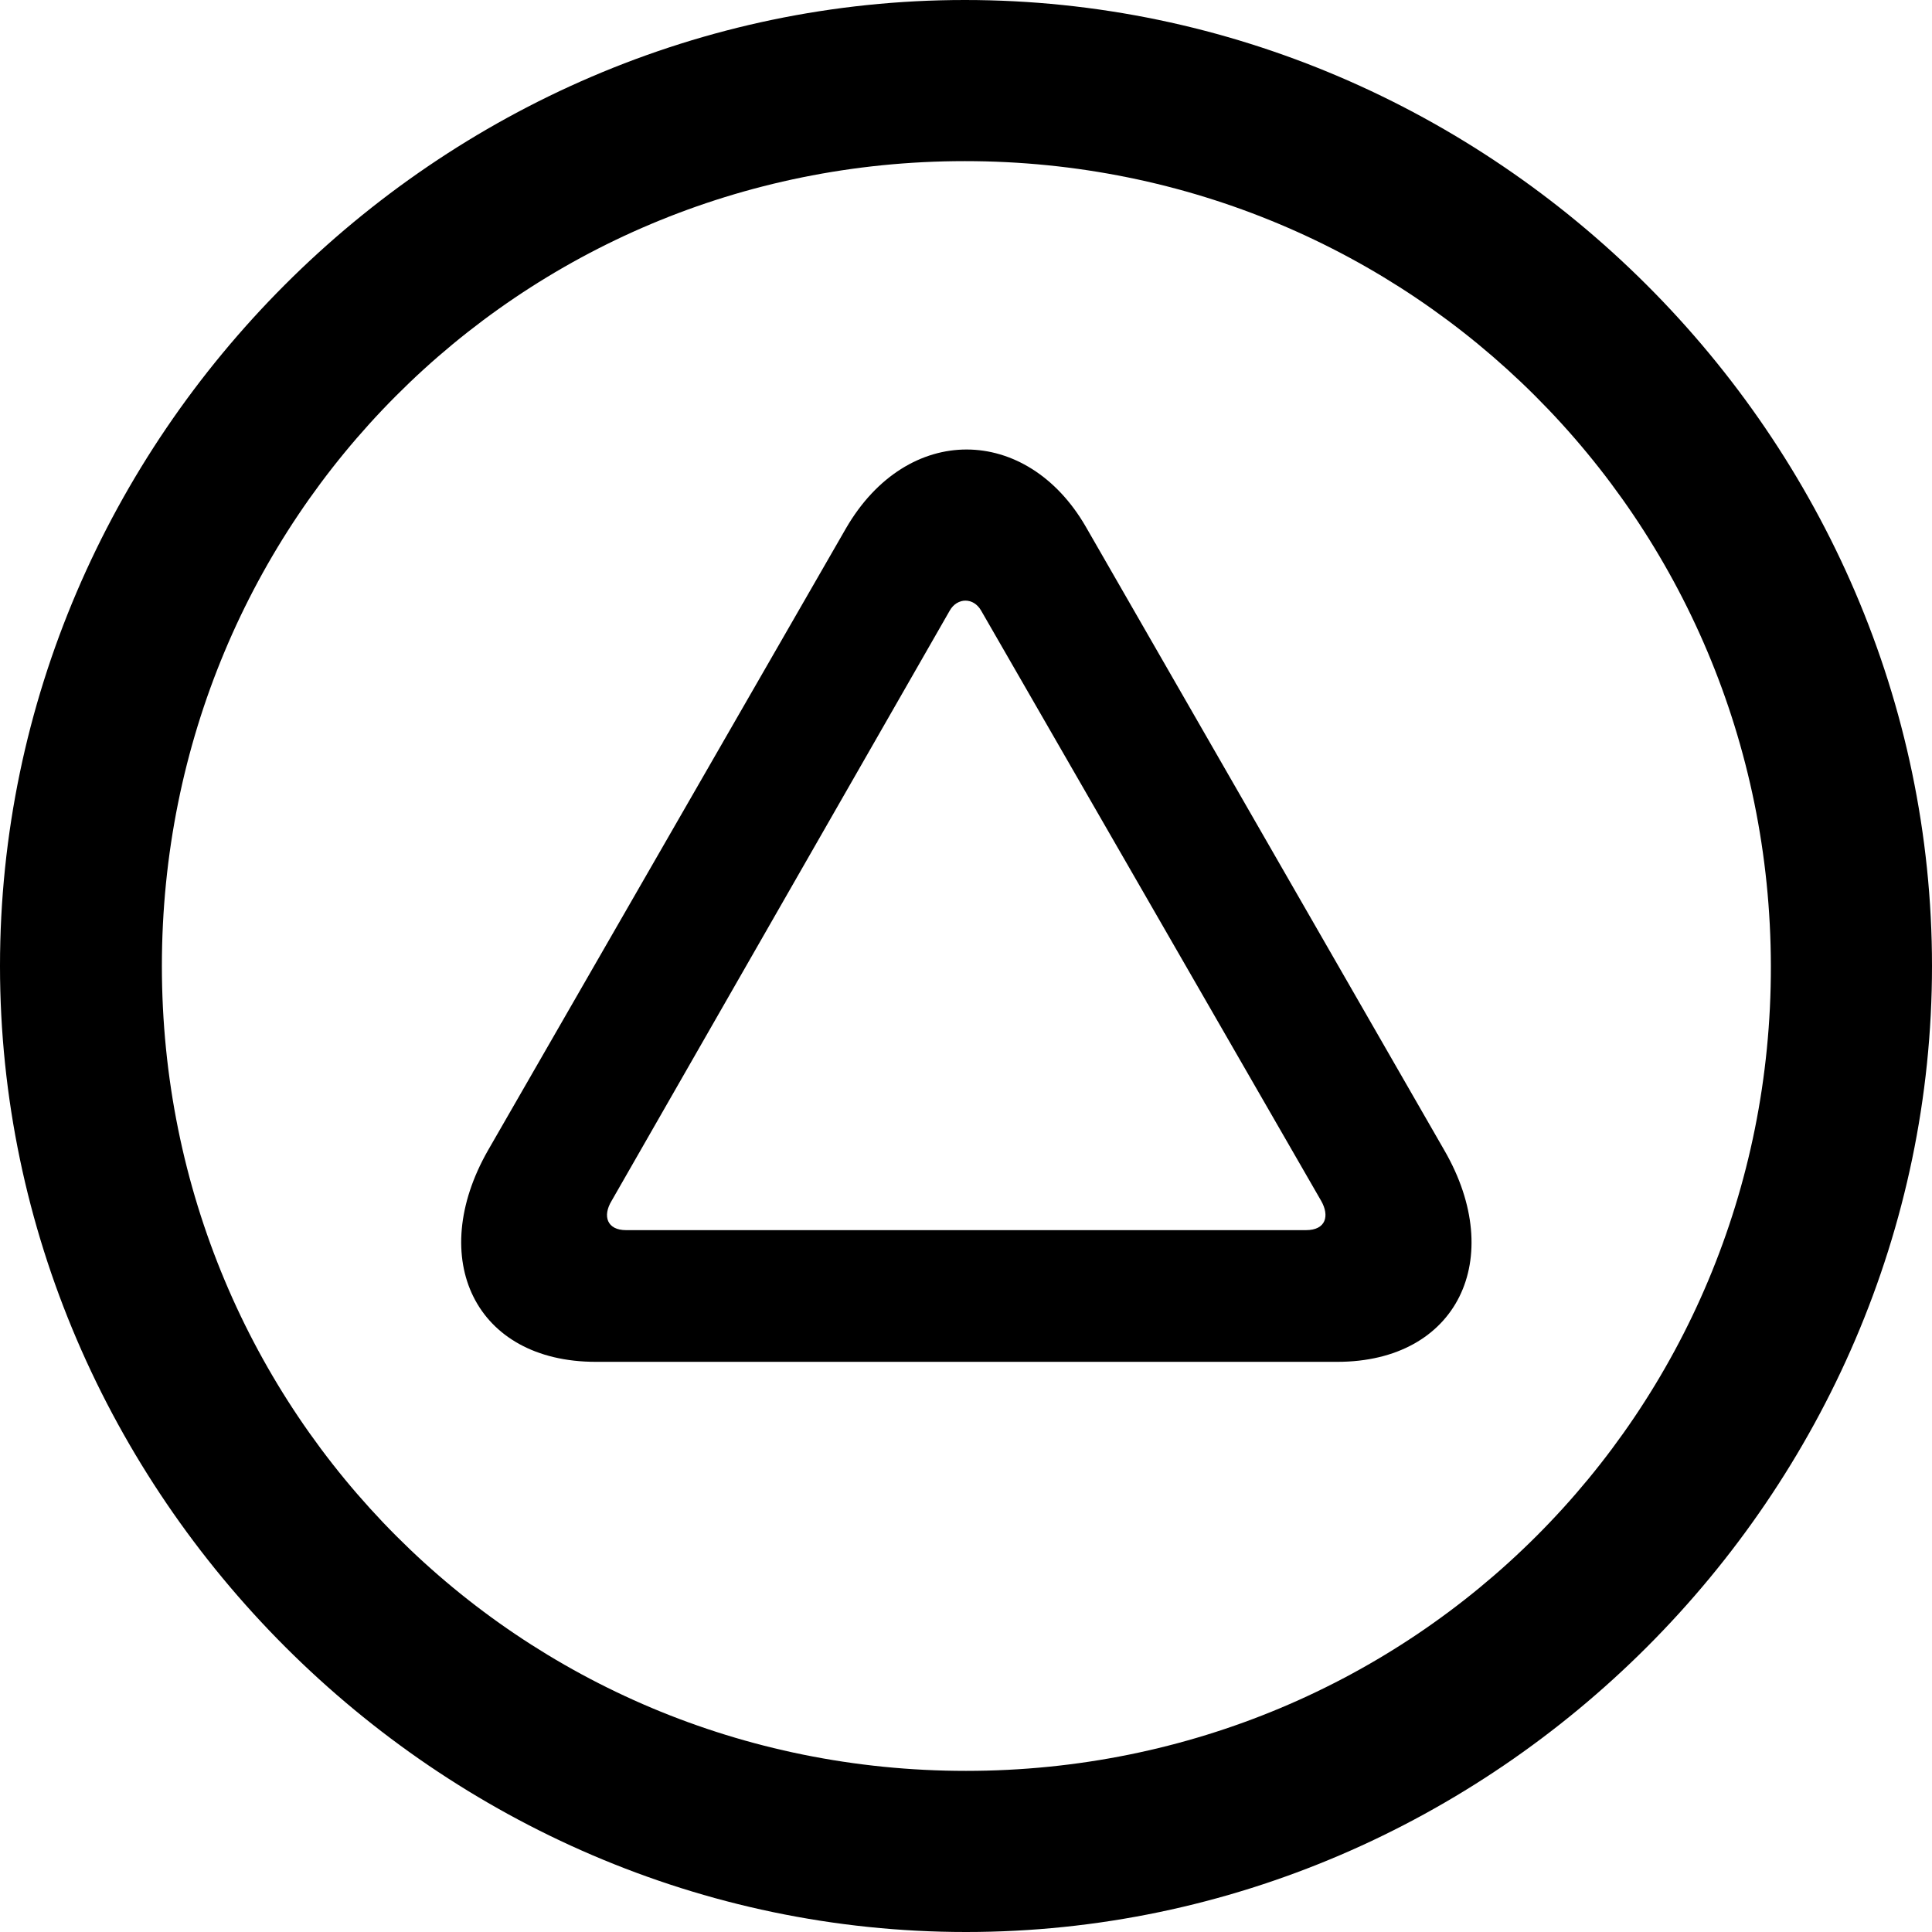 <?xml version="1.0" ?><!-- Generator: Adobe Illustrator 25.0.0, SVG Export Plug-In . SVG Version: 6.00 Build 0)  --><svg xmlns="http://www.w3.org/2000/svg" xmlns:xlink="http://www.w3.org/1999/xlink" version="1.1" id="Layer_1" x="0px" y="0px" viewBox="0 0 512 512" style="enable-background:new 0 0 512 512;" xml:space="preserve">
<path d="M256,512c140,0,256-116.2,256-256C512,116,395.8,0,255.7,0C116,0,0,116,0,256C0,395.8,116.2,512,256,512z M256,469.3  c-118.5,0-213.1-94.9-213.1-213.3S137.3,42.7,255.7,42.7S469.1,137.5,469.3,256S374.5,469.3,256,469.3z M129.3,304.9  c-16.3,28.6-3.5,56,28.6,56h196.5c31.9,0,44.9-27.4,28.4-56l-95.1-165.4c-15.6-26.9-47.2-27.6-63.5,0.5L129.3,304.9z M162.1,318.2  l89.6-156.4c2-3.5,6.3-3.5,8.3,0l90.1,156.4c2.3,4,1.3,7.8-4,7.8H165.9C160.9,326,159.6,322.3,162.1,318.2z"/>
</svg>